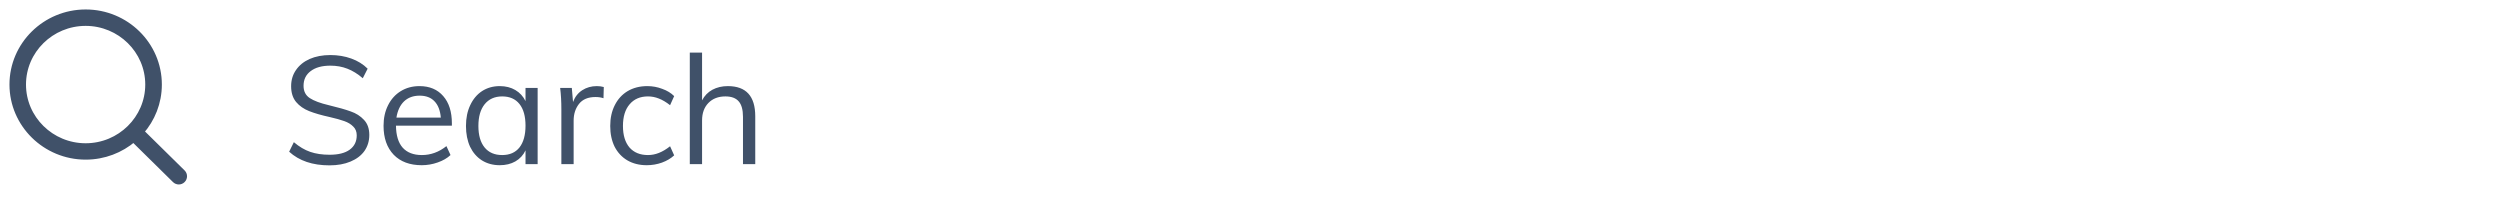 <svg width="198" height="17" viewBox="0 0 198 17" fill="none" xmlns="http://www.w3.org/2000/svg">
<path fill-rule="evenodd" clip-rule="evenodd" d="M11.149 10.432L14.446 13.678C14.602 13.833 14.602 14.087 14.446 14.241C14.368 14.321 14.263 14.36 14.16 14.36C14.058 14.36 13.953 14.318 13.875 14.241L10.578 10.995C9.561 11.866 8.234 12.393 6.785 12.393C3.596 12.393 1 9.836 1 6.696C1 3.556 3.593 1 6.785 1C9.973 1 12.569 3.553 12.569 6.696C12.569 8.124 12.034 9.431 11.149 10.432ZM6.782 1.8C4.041 1.8 1.809 3.995 1.809 6.696C1.809 9.398 4.041 11.596 6.782 11.596C9.525 11.596 11.754 9.395 11.754 6.696C11.754 3.998 9.525 1.8 6.782 1.8Z" fill="#405169" stroke="#405169" stroke-width="0.5"/>
<path d="M26.093 13.096C24.757 13.096 23.693 12.736 22.901 12.016L23.273 11.26C23.697 11.62 24.129 11.876 24.569 12.028C25.009 12.18 25.521 12.256 26.105 12.256C26.793 12.256 27.321 12.124 27.689 11.86C28.065 11.588 28.253 11.208 28.253 10.72C28.253 10.432 28.161 10.2 27.977 10.024C27.801 9.84 27.565 9.696 27.269 9.592C26.981 9.488 26.593 9.38 26.105 9.268C25.449 9.124 24.909 8.968 24.485 8.8C24.061 8.632 23.717 8.392 23.453 8.08C23.189 7.76 23.057 7.344 23.057 6.832C23.057 6.344 23.185 5.916 23.441 5.548C23.697 5.172 24.057 4.88 24.521 4.672C24.993 4.464 25.541 4.36 26.165 4.36C26.757 4.36 27.309 4.452 27.821 4.636C28.333 4.82 28.765 5.088 29.117 5.44L28.733 6.196C28.333 5.852 27.925 5.6 27.509 5.44C27.101 5.28 26.653 5.2 26.165 5.2C25.501 5.2 24.981 5.344 24.605 5.632C24.229 5.912 24.041 6.3 24.041 6.796C24.041 7.228 24.205 7.552 24.533 7.768C24.861 7.984 25.365 8.172 26.045 8.332C26.781 8.508 27.357 8.672 27.773 8.824C28.197 8.968 28.549 9.192 28.829 9.496C29.109 9.792 29.249 10.188 29.249 10.684C29.249 11.164 29.121 11.588 28.865 11.956C28.609 12.316 28.241 12.596 27.761 12.796C27.289 12.996 26.733 13.096 26.093 13.096ZM35.789 9.952H31.361C31.369 10.72 31.545 11.3 31.889 11.692C32.241 12.084 32.749 12.28 33.413 12.28C34.117 12.28 34.765 12.044 35.357 11.572L35.681 12.28C35.417 12.528 35.077 12.724 34.661 12.868C34.253 13.012 33.833 13.084 33.401 13.084C32.457 13.084 31.717 12.808 31.181 12.256C30.645 11.696 30.377 10.932 30.377 9.964C30.377 9.348 30.497 8.804 30.737 8.332C30.977 7.852 31.313 7.48 31.745 7.216C32.177 6.952 32.669 6.82 33.221 6.82C34.021 6.82 34.649 7.084 35.105 7.612C35.561 8.132 35.789 8.852 35.789 9.772V9.952ZM33.233 7.576C32.729 7.576 32.317 7.728 31.997 8.032C31.685 8.336 31.485 8.764 31.397 9.316H34.913C34.865 8.748 34.697 8.316 34.409 8.02C34.129 7.724 33.737 7.576 33.233 7.576ZM42.581 6.964V13H41.621V11.908C41.445 12.284 41.177 12.576 40.817 12.784C40.465 12.984 40.053 13.084 39.581 13.084C39.045 13.084 38.573 12.956 38.165 12.7C37.765 12.444 37.453 12.084 37.229 11.62C37.013 11.148 36.905 10.6 36.905 9.976C36.905 9.352 37.017 8.804 37.241 8.332C37.465 7.852 37.777 7.48 38.177 7.216C38.585 6.952 39.053 6.82 39.581 6.82C40.053 6.82 40.465 6.924 40.817 7.132C41.169 7.34 41.437 7.632 41.621 8.008V6.964H42.581ZM39.773 12.28C40.365 12.28 40.821 12.08 41.141 11.68C41.461 11.272 41.621 10.696 41.621 9.952C41.621 9.208 41.461 8.636 41.141 8.236C40.821 7.836 40.365 7.636 39.773 7.636C39.181 7.636 38.717 7.844 38.381 8.26C38.053 8.668 37.889 9.24 37.889 9.976C37.889 10.712 38.053 11.28 38.381 11.68C38.709 12.08 39.173 12.28 39.773 12.28ZM47.268 6.82C47.468 6.82 47.652 6.844 47.82 6.892L47.796 7.78C47.612 7.716 47.4 7.684 47.16 7.684C46.576 7.684 46.14 7.868 45.852 8.236C45.572 8.596 45.432 9.036 45.432 9.556V13H44.46V8.656C44.46 8.032 44.428 7.468 44.364 6.964H45.288L45.384 8.08C45.536 7.672 45.78 7.36 46.116 7.144C46.452 6.928 46.836 6.82 47.268 6.82ZM51.222 13.084C50.638 13.084 50.126 12.956 49.686 12.7C49.254 12.444 48.918 12.084 48.678 11.62C48.446 11.148 48.33 10.6 48.33 9.976C48.33 9.352 48.45 8.804 48.69 8.332C48.93 7.852 49.27 7.48 49.71 7.216C50.158 6.952 50.678 6.82 51.27 6.82C51.678 6.82 52.07 6.892 52.446 7.036C52.83 7.172 53.146 7.364 53.394 7.612L53.07 8.332C52.766 8.092 52.47 7.916 52.182 7.804C51.902 7.692 51.614 7.636 51.318 7.636C50.702 7.636 50.218 7.844 49.866 8.26C49.514 8.668 49.338 9.24 49.338 9.976C49.338 10.704 49.51 11.272 49.854 11.68C50.206 12.08 50.694 12.28 51.318 12.28C51.614 12.28 51.902 12.224 52.182 12.112C52.47 12 52.766 11.824 53.07 11.584L53.394 12.304C53.138 12.544 52.814 12.736 52.422 12.88C52.038 13.016 51.638 13.084 51.222 13.084ZM57.644 6.82C59.092 6.82 59.816 7.616 59.816 9.208V13H58.844V9.256C58.844 8.696 58.732 8.288 58.508 8.032C58.284 7.768 57.932 7.636 57.452 7.636C56.892 7.636 56.444 7.808 56.108 8.152C55.772 8.496 55.604 8.96 55.604 9.544V13H54.632V4.168H55.604V7.948C55.796 7.58 56.068 7.3 56.42 7.108C56.78 6.916 57.188 6.82 57.644 6.82Z" fill="#405169"/>
</svg>
